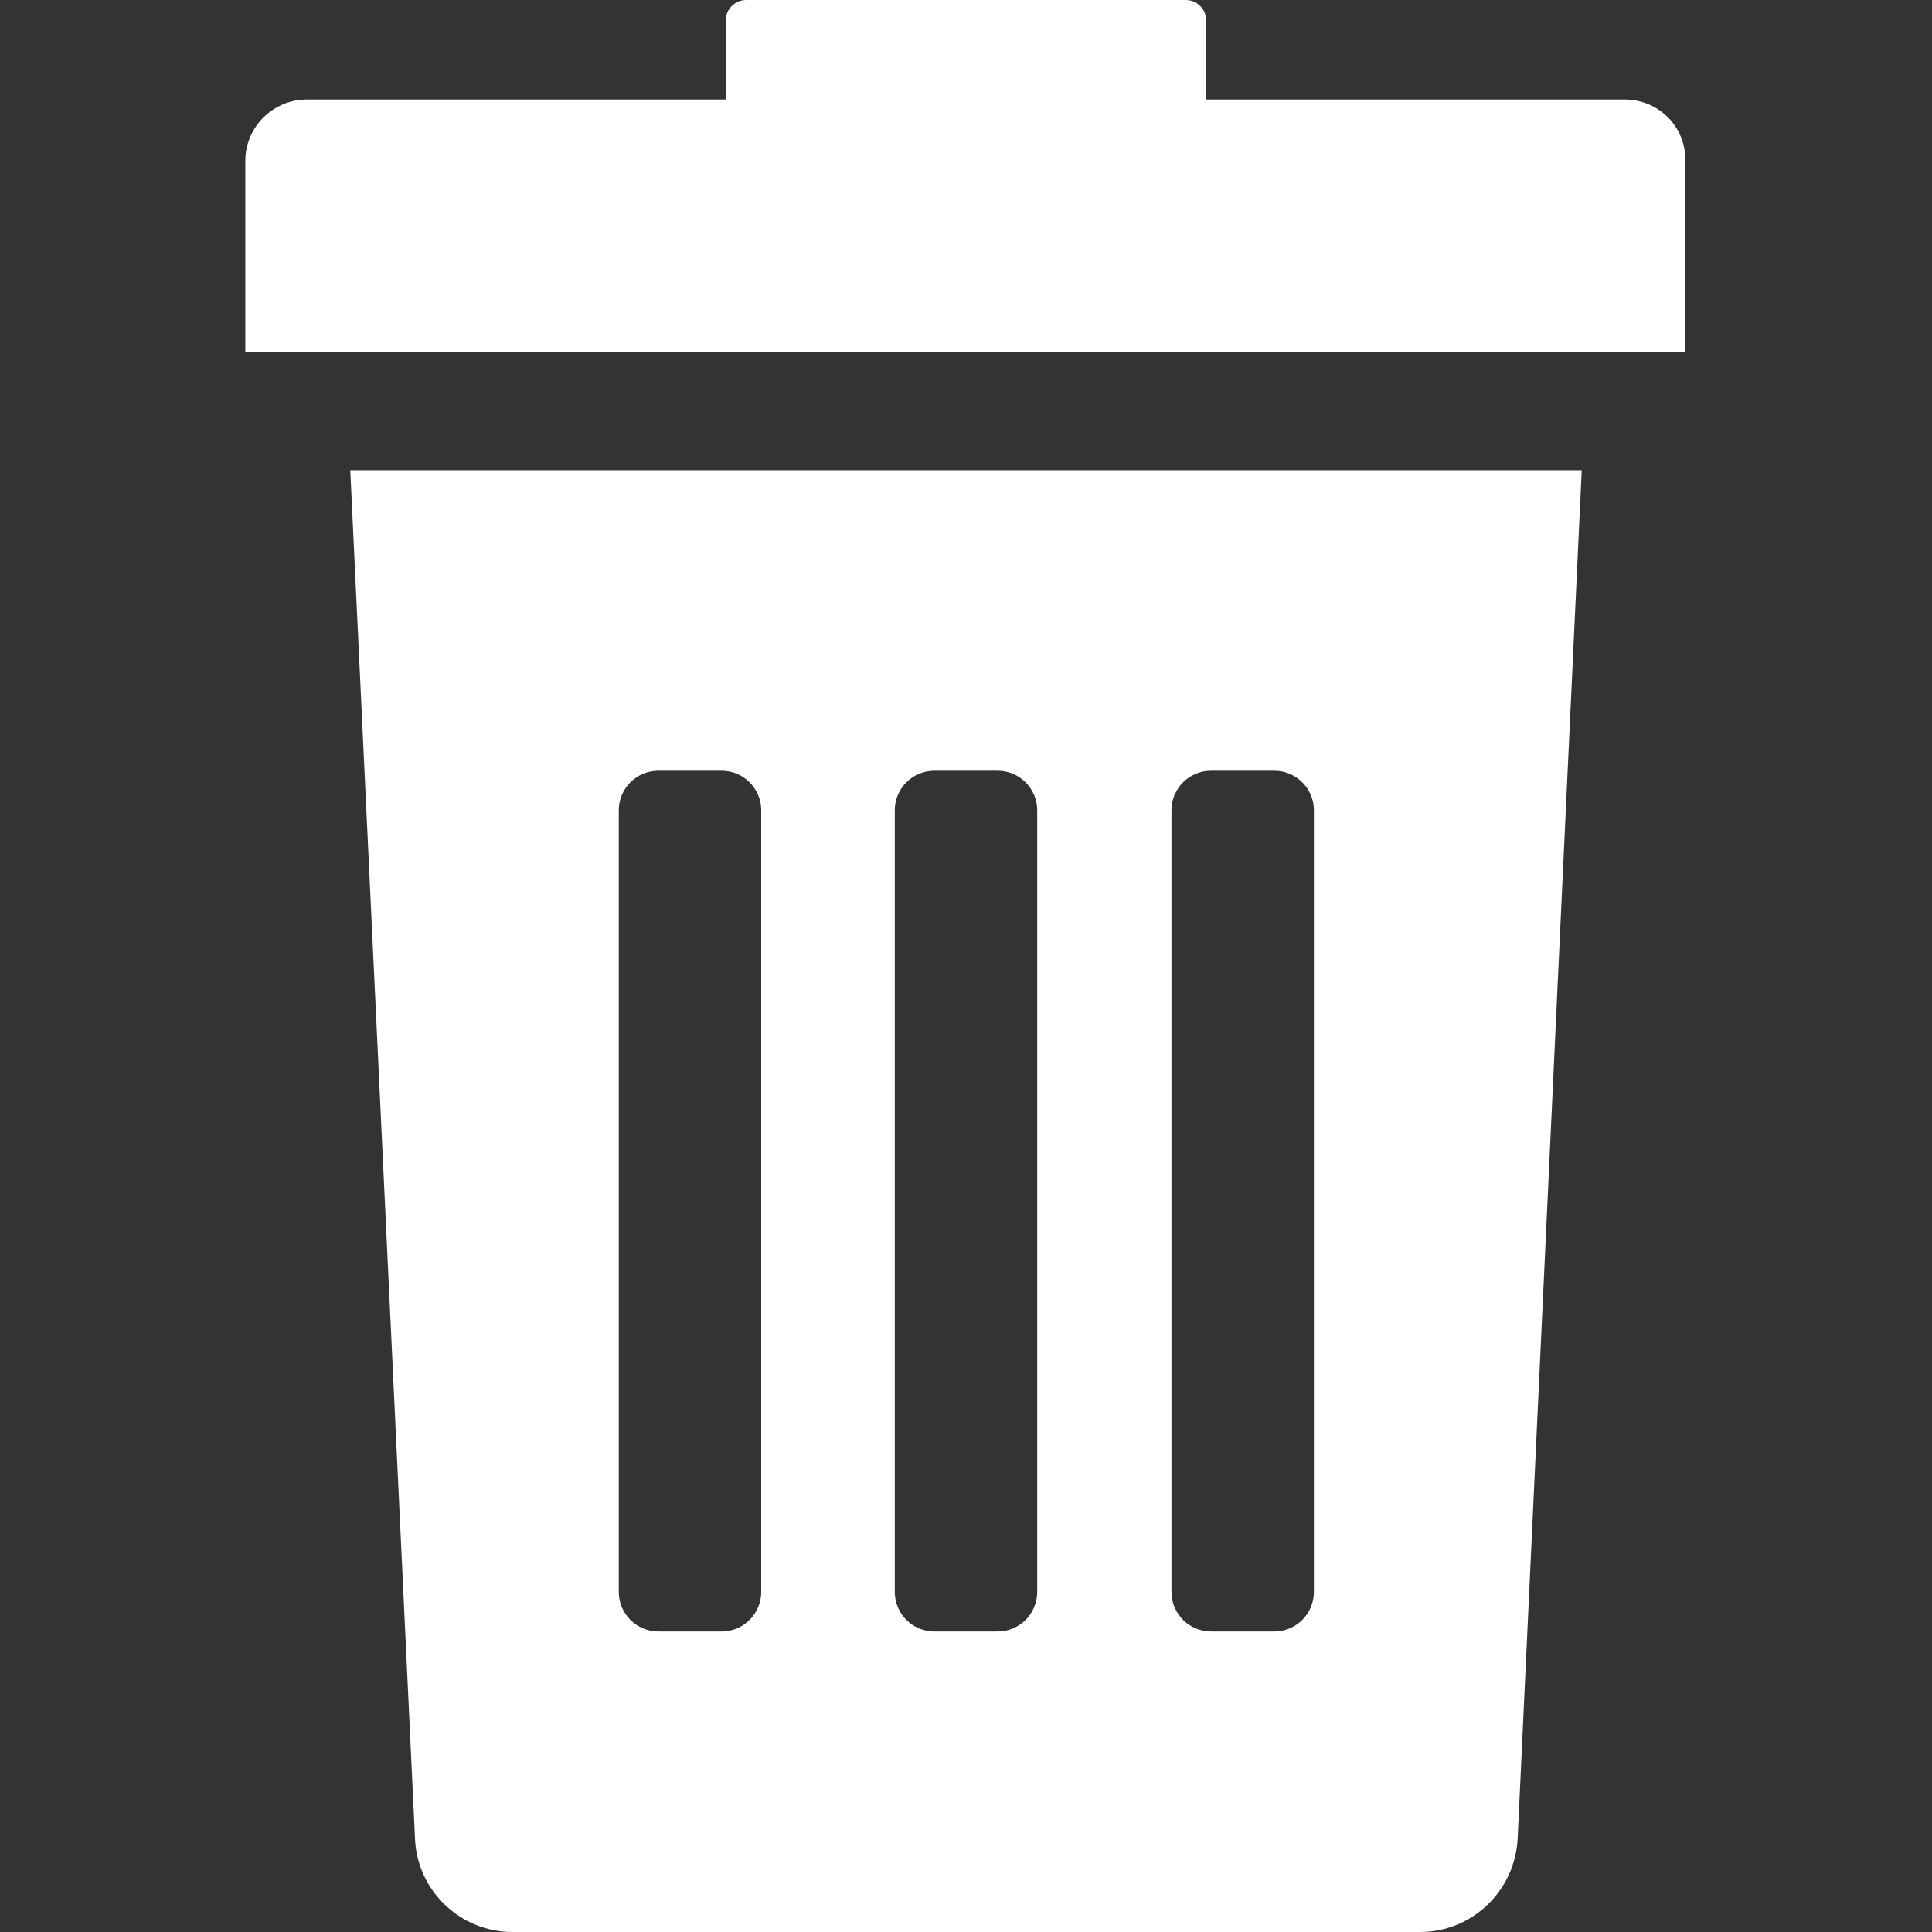 <?xml version="1.0" encoding="utf-8"?>
<!-- Generator: Adobe Illustrator 21.1.0, SVG Export Plug-In . SVG Version: 6.00 Build 0)  -->
<svg version="1.1" id="Capa_1" xmlns="http://www.w3.org/2000/svg" xmlns:xlink="http://www.w3.org/1999/xlink" x="0px" y="0px"
	 viewBox="0 0 283.5 283.5" style="enable-background:new 0 0 283.5 283.5;" xml:space="preserve">
<rect x="0" y="0" width="283.5" height="283.5" fill="#333333" stroke="none"/>
<style type="text/css">
	.st0{fill:#FFFFFF;}
</style>
<g>
	<g>
		<path class="st0" d="M60.9,269.8c0.3,7.6,6.6,13.7,14.3,13.7h133.2c7.6,0,13.9-6,14.3-13.7L232.1,69H51.4L60.9,269.8z
			 M171.9,118.9c0-3.2,2.6-5.8,5.8-5.8h9.3c3.2,0,5.8,2.6,5.8,5.8v114.7c0,3.2-2.6,5.8-5.8,5.8h-9.3c-3.2,0-5.8-2.6-5.8-5.8V118.9z
			 M131.3,118.9c0-3.2,2.6-5.8,5.8-5.8h9.3c3.2,0,5.8,2.6,5.8,5.8v114.7c0,3.2-2.6,5.8-5.8,5.8h-9.3c-3.2,0-5.8-2.6-5.8-5.8V118.9
			L131.3,118.9z M90.8,118.9c0-3.2,2.6-5.8,5.8-5.8h9.3c3.2,0,5.8,2.6,5.8,5.8v114.7c0,3.2-2.6,5.8-5.8,5.8h-9.3
			c-3.2,0-5.8-2.6-5.8-5.8V118.9z"/>
		<path class="st0" d="M238.4,14.6H177V3c0-1.6-1.3-3-3-3h-64.5c-1.6,0-3,1.3-3,3v11.6H45c-4.9,0-9,4-9,9v28.1h211.3V23.6
			C247.4,18.6,243.4,14.6,238.4,14.6z"/>
	</g>
</g>
</svg>
